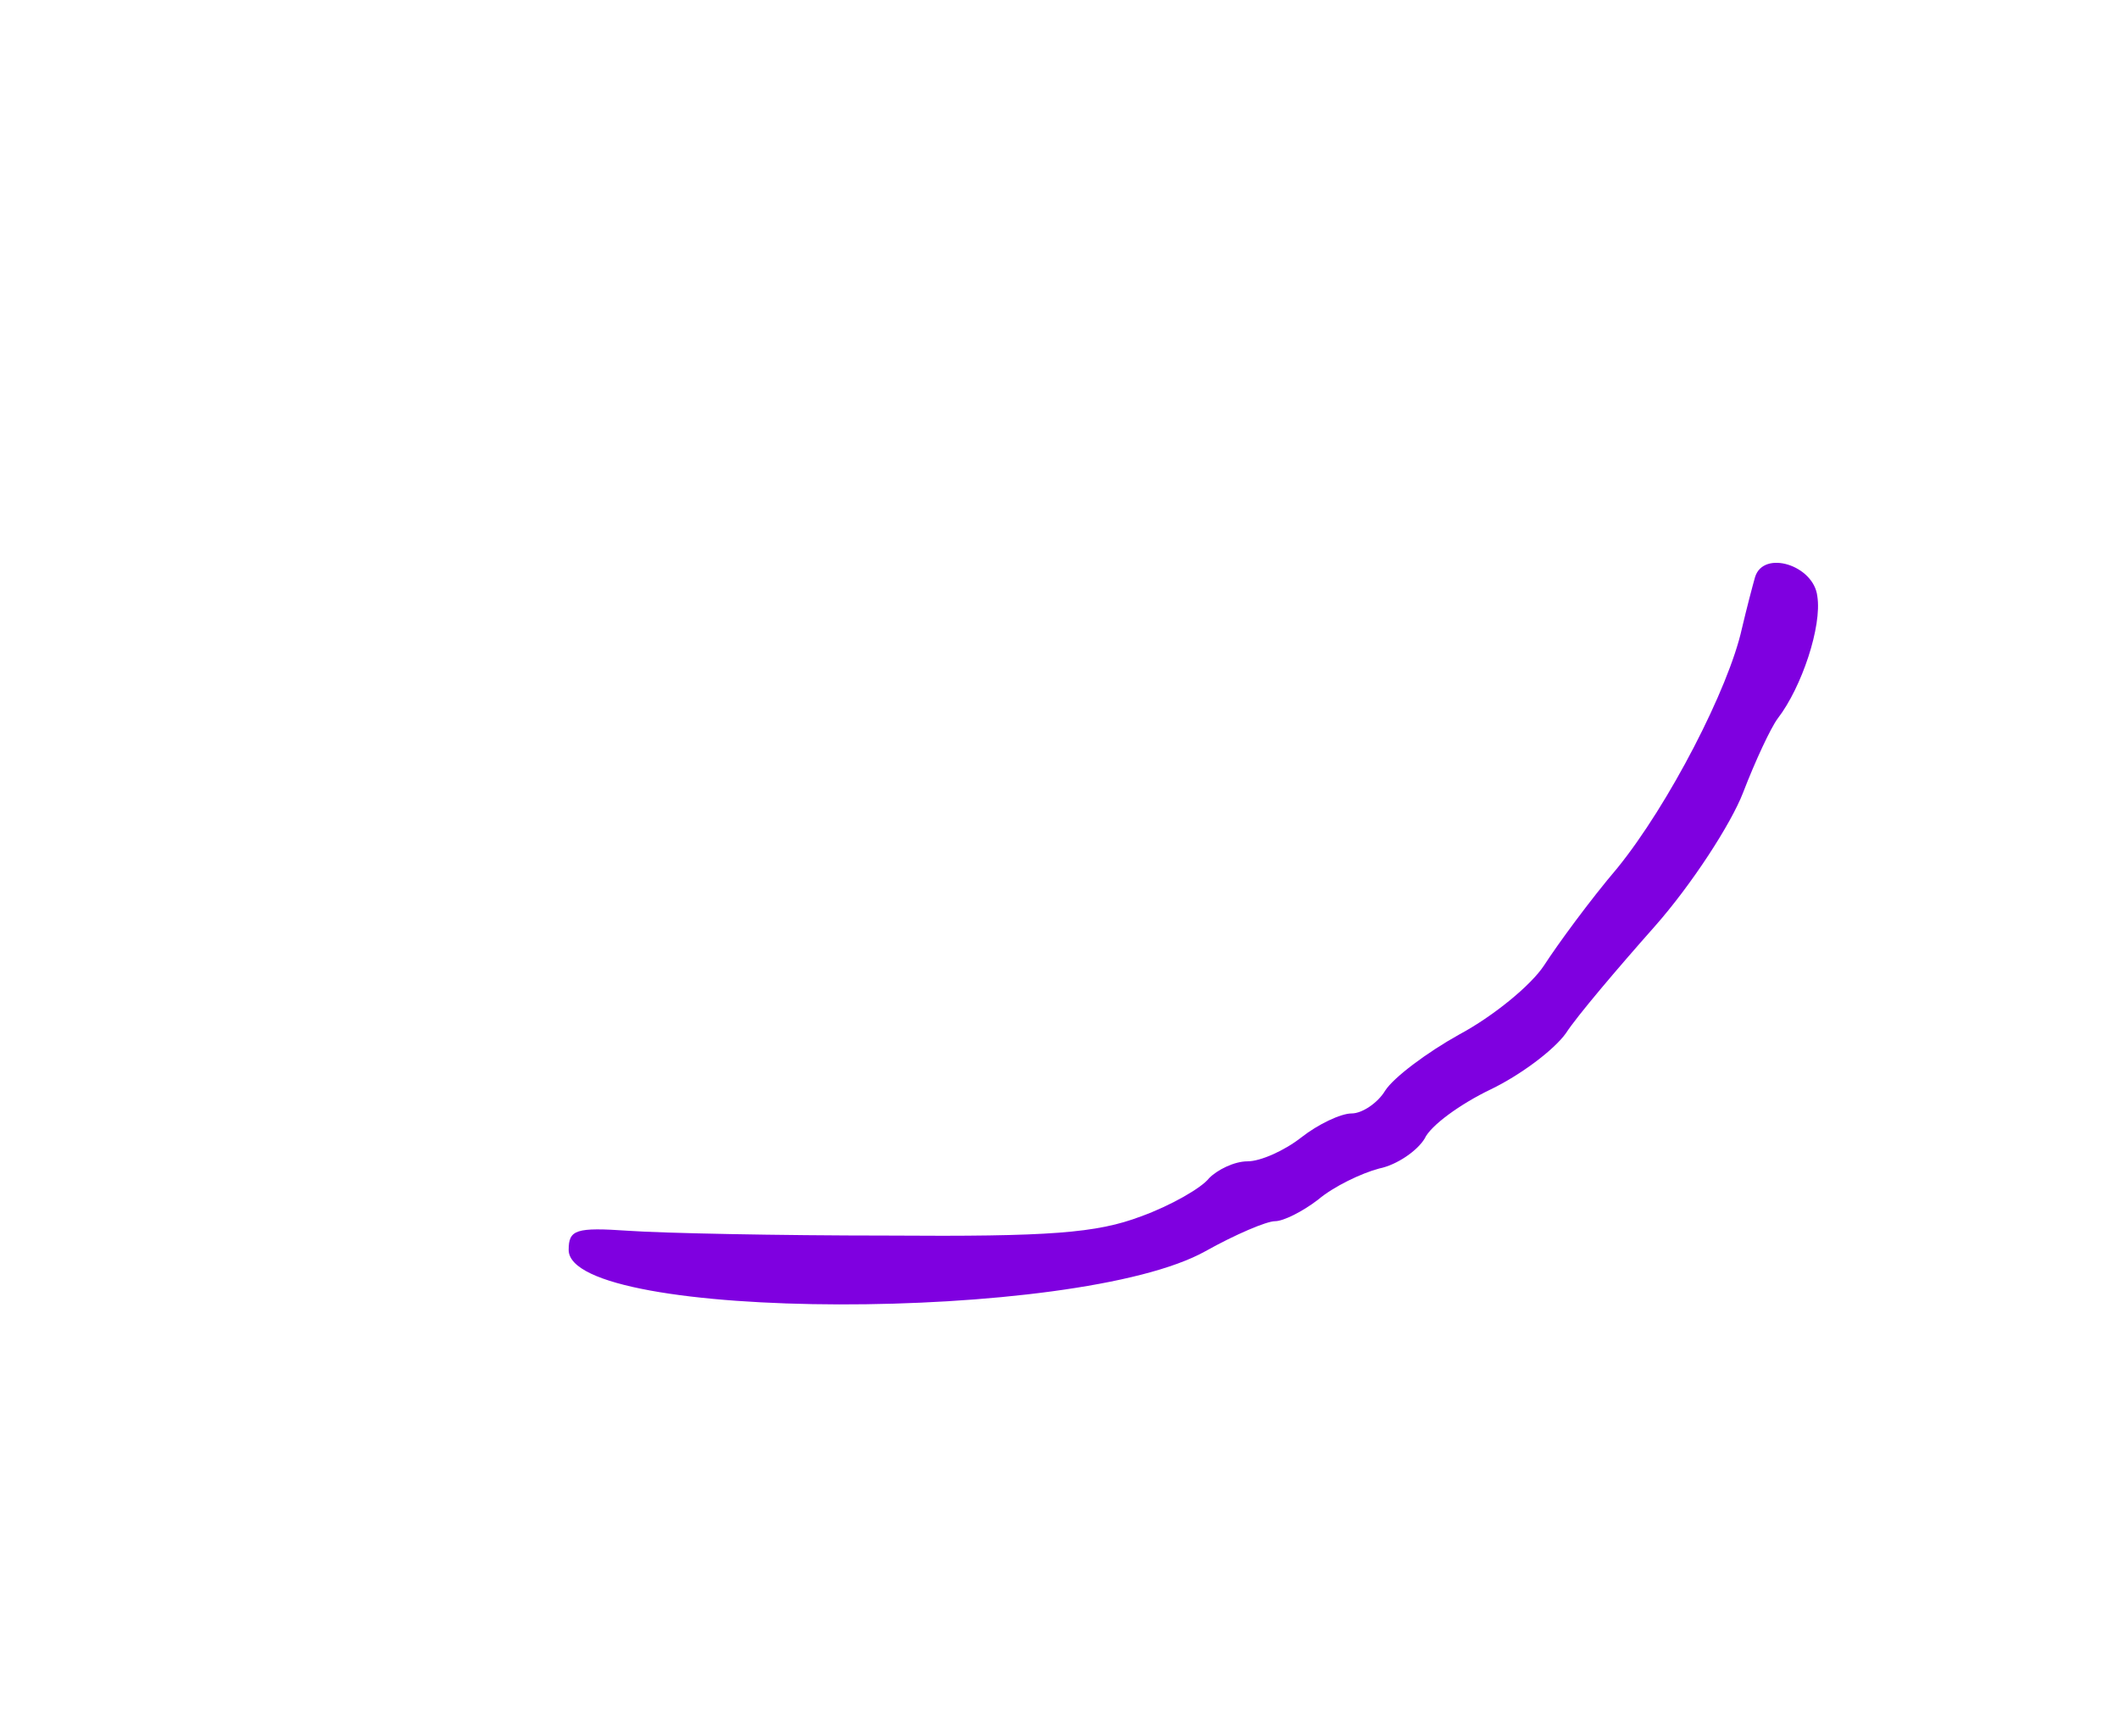 <?xml version="1.0" standalone="no"?>
<!DOCTYPE svg PUBLIC "-//W3C//DTD SVG 20010904//EN"
 "http://www.w3.org/TR/2001/REC-SVG-20010904/DTD/svg10.dtd">
<svg version="1.0" xmlns="http://www.w3.org/2000/svg"
 width="177pt" height="145pt" viewBox="0 0 177 145"
 preserveAspectRatio="xMidYMid meet">

<g transform="translate(0,145) scale(0.1,-0.1)"
fill="#7f00e0" stroke="none">
<path d="M1466 968 c-2 -7 -7 -26 -11 -43 -11 -50 -61 -147 -104 -200 -23 -27
-50 -64 -61 -81 -11 -17 -43 -43 -71 -58 -27 -15 -55 -36 -62 -47 -6 -10 -19
-19 -28 -19 -9 0 -28 -9 -42 -20 -14 -11 -34 -20 -45 -20 -11 0 -25 -7 -32
-14 -6 -8 -32 -23 -57 -32 -37 -14 -76 -17 -212 -16 -91 0 -188 2 -216 4 -44
3 -50 1 -50 -16 0 -60 425 -61 532 -1 25 14 51 25 58 25 7 0 23 8 36 18 13 11
36 22 51 26 15 3 32 15 38 25 5 11 30 29 55 41 25 12 53 33 63 47 9 14 43 54
74 89 31 35 64 86 74 112 10 26 23 54 29 62 20 26 37 77 33 102 -3 26 -45 39
-52 16z"/>
</g>
</svg>
